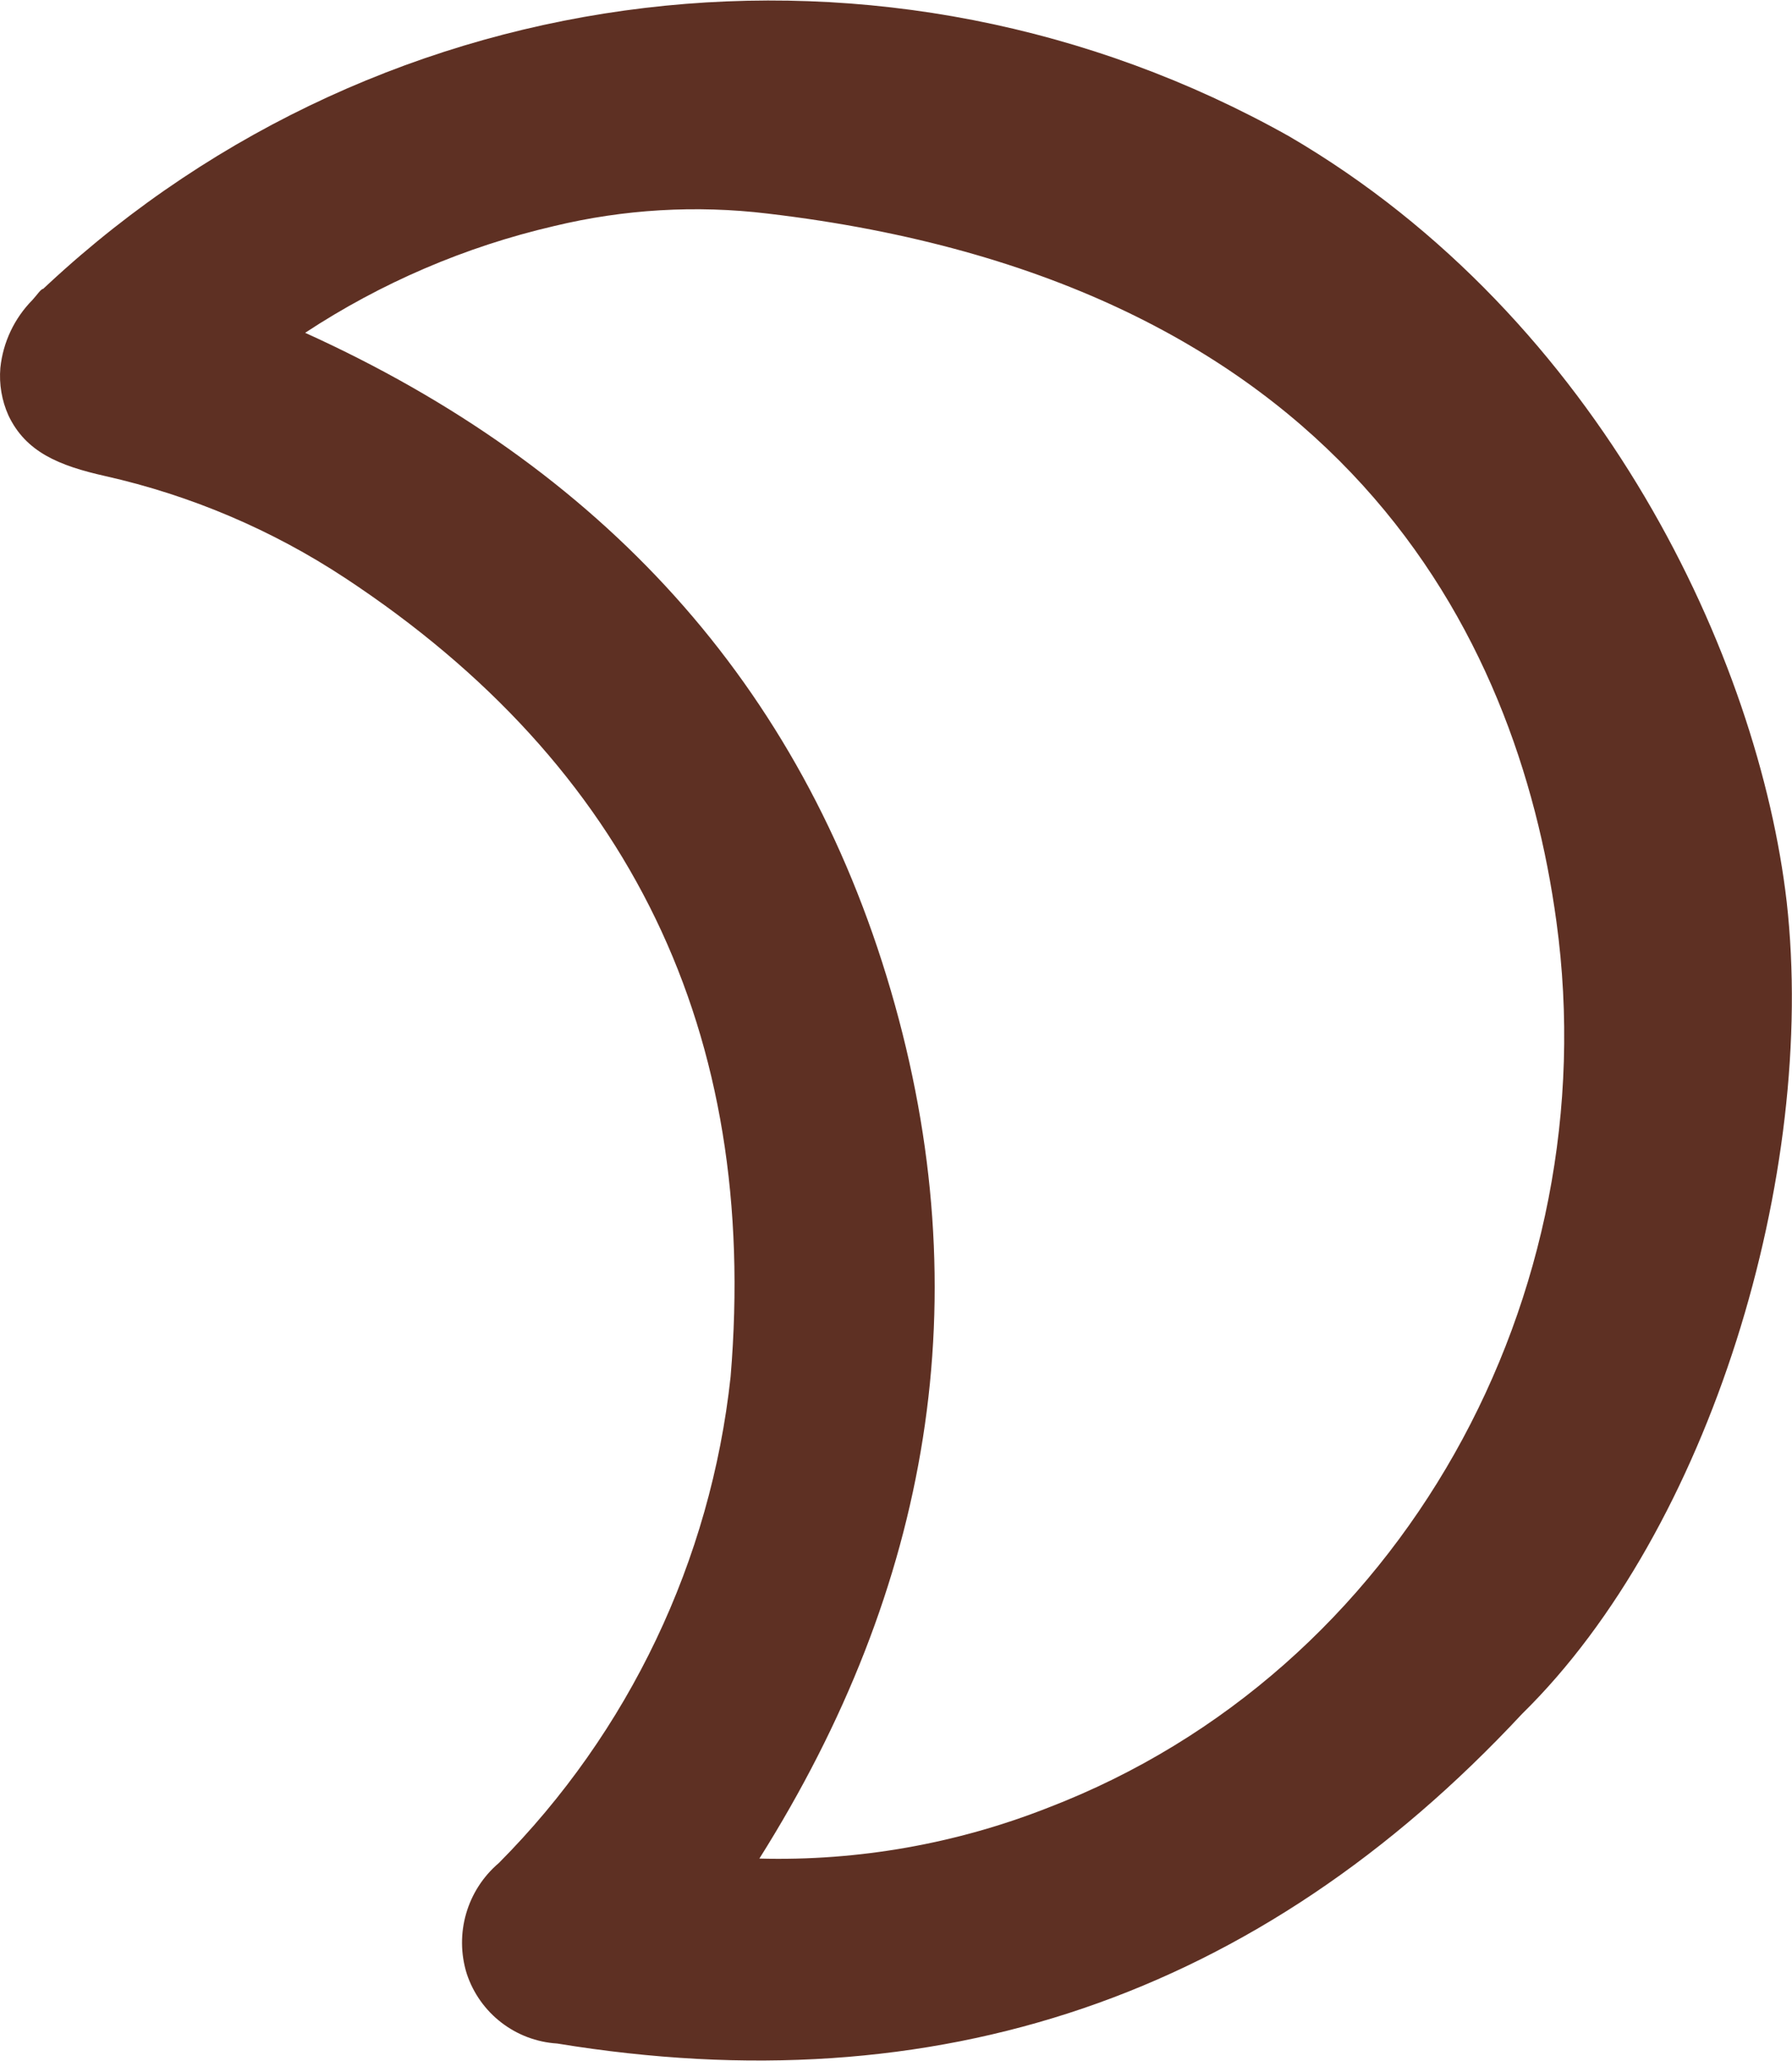 <svg version="1.1" xmlns="http://www.w3.org/2000/svg" xmlns:xlink="http://www.w3.org/1999/xlink" width="48.56px" height="55.83px" viewBox="0,0,222.656,256"><g fill="#5e3023" fill-rule="nonzero" stroke="none" stroke-width="1" stroke-linecap="butt" stroke-linejoin="miter" stroke-miterlimit="10" stroke-dasharray="" stroke-dashoffset="0" font-family="none" font-weight="none" font-size="none" text-anchor="none" style="mix-blend-mode: normal"><g transform="translate(0.039,-0.16) scale(4.585,4.585)"><g id="Layer_2"><g id="Layer_1-2"><path d="M2.84,12.93c2.315,0.52 4.518,1.455 6.5,2.76c7.73,5.09 11.23,12.31 10.45,21.64c-0.538,4.975 -2.753,9.62 -6.28,13.17c-0.866,0.735 -1.208,1.916 -0.87,3c0.354,1.072 1.324,1.82 2.45,1.89c10.31,1.69 19,-1.26 26.15,-8.93c5.1,-5 8,-14.64 7.17,-22c-0.76,-6.55 -5,-15.78 -13.48,-20.73c-10.889,-6.115 -24.48,-4.498 -33.63,4l-0.14,0.13c-0.06,0 -0.17,0.17 -0.29,0.3c-0.491,0.497 -0.798,1.146 -0.87,1.84c-0.037,0.442 0.038,0.886 0.22,1.29c0.47,0.99 1.37,1.36 2.62,1.64zM15,6.16v0c1.894,-0.457 3.855,-0.573 5.79,-0.34c15.57,1.83 20.32,11.4 21.38,19.18c1.39,10.13 -4.17,20.31 -13.77,24c-2.491,0.981 -5.154,1.451 -7.83,1.38c4.63,-7.35 6,-15.19 3.56,-23.52c-2.44,-8.33 -7.86,-14.18 -15.87,-17.81c2.058,-1.354 4.34,-2.333 6.74,-2.89z"></path></g></g></g></g></svg>